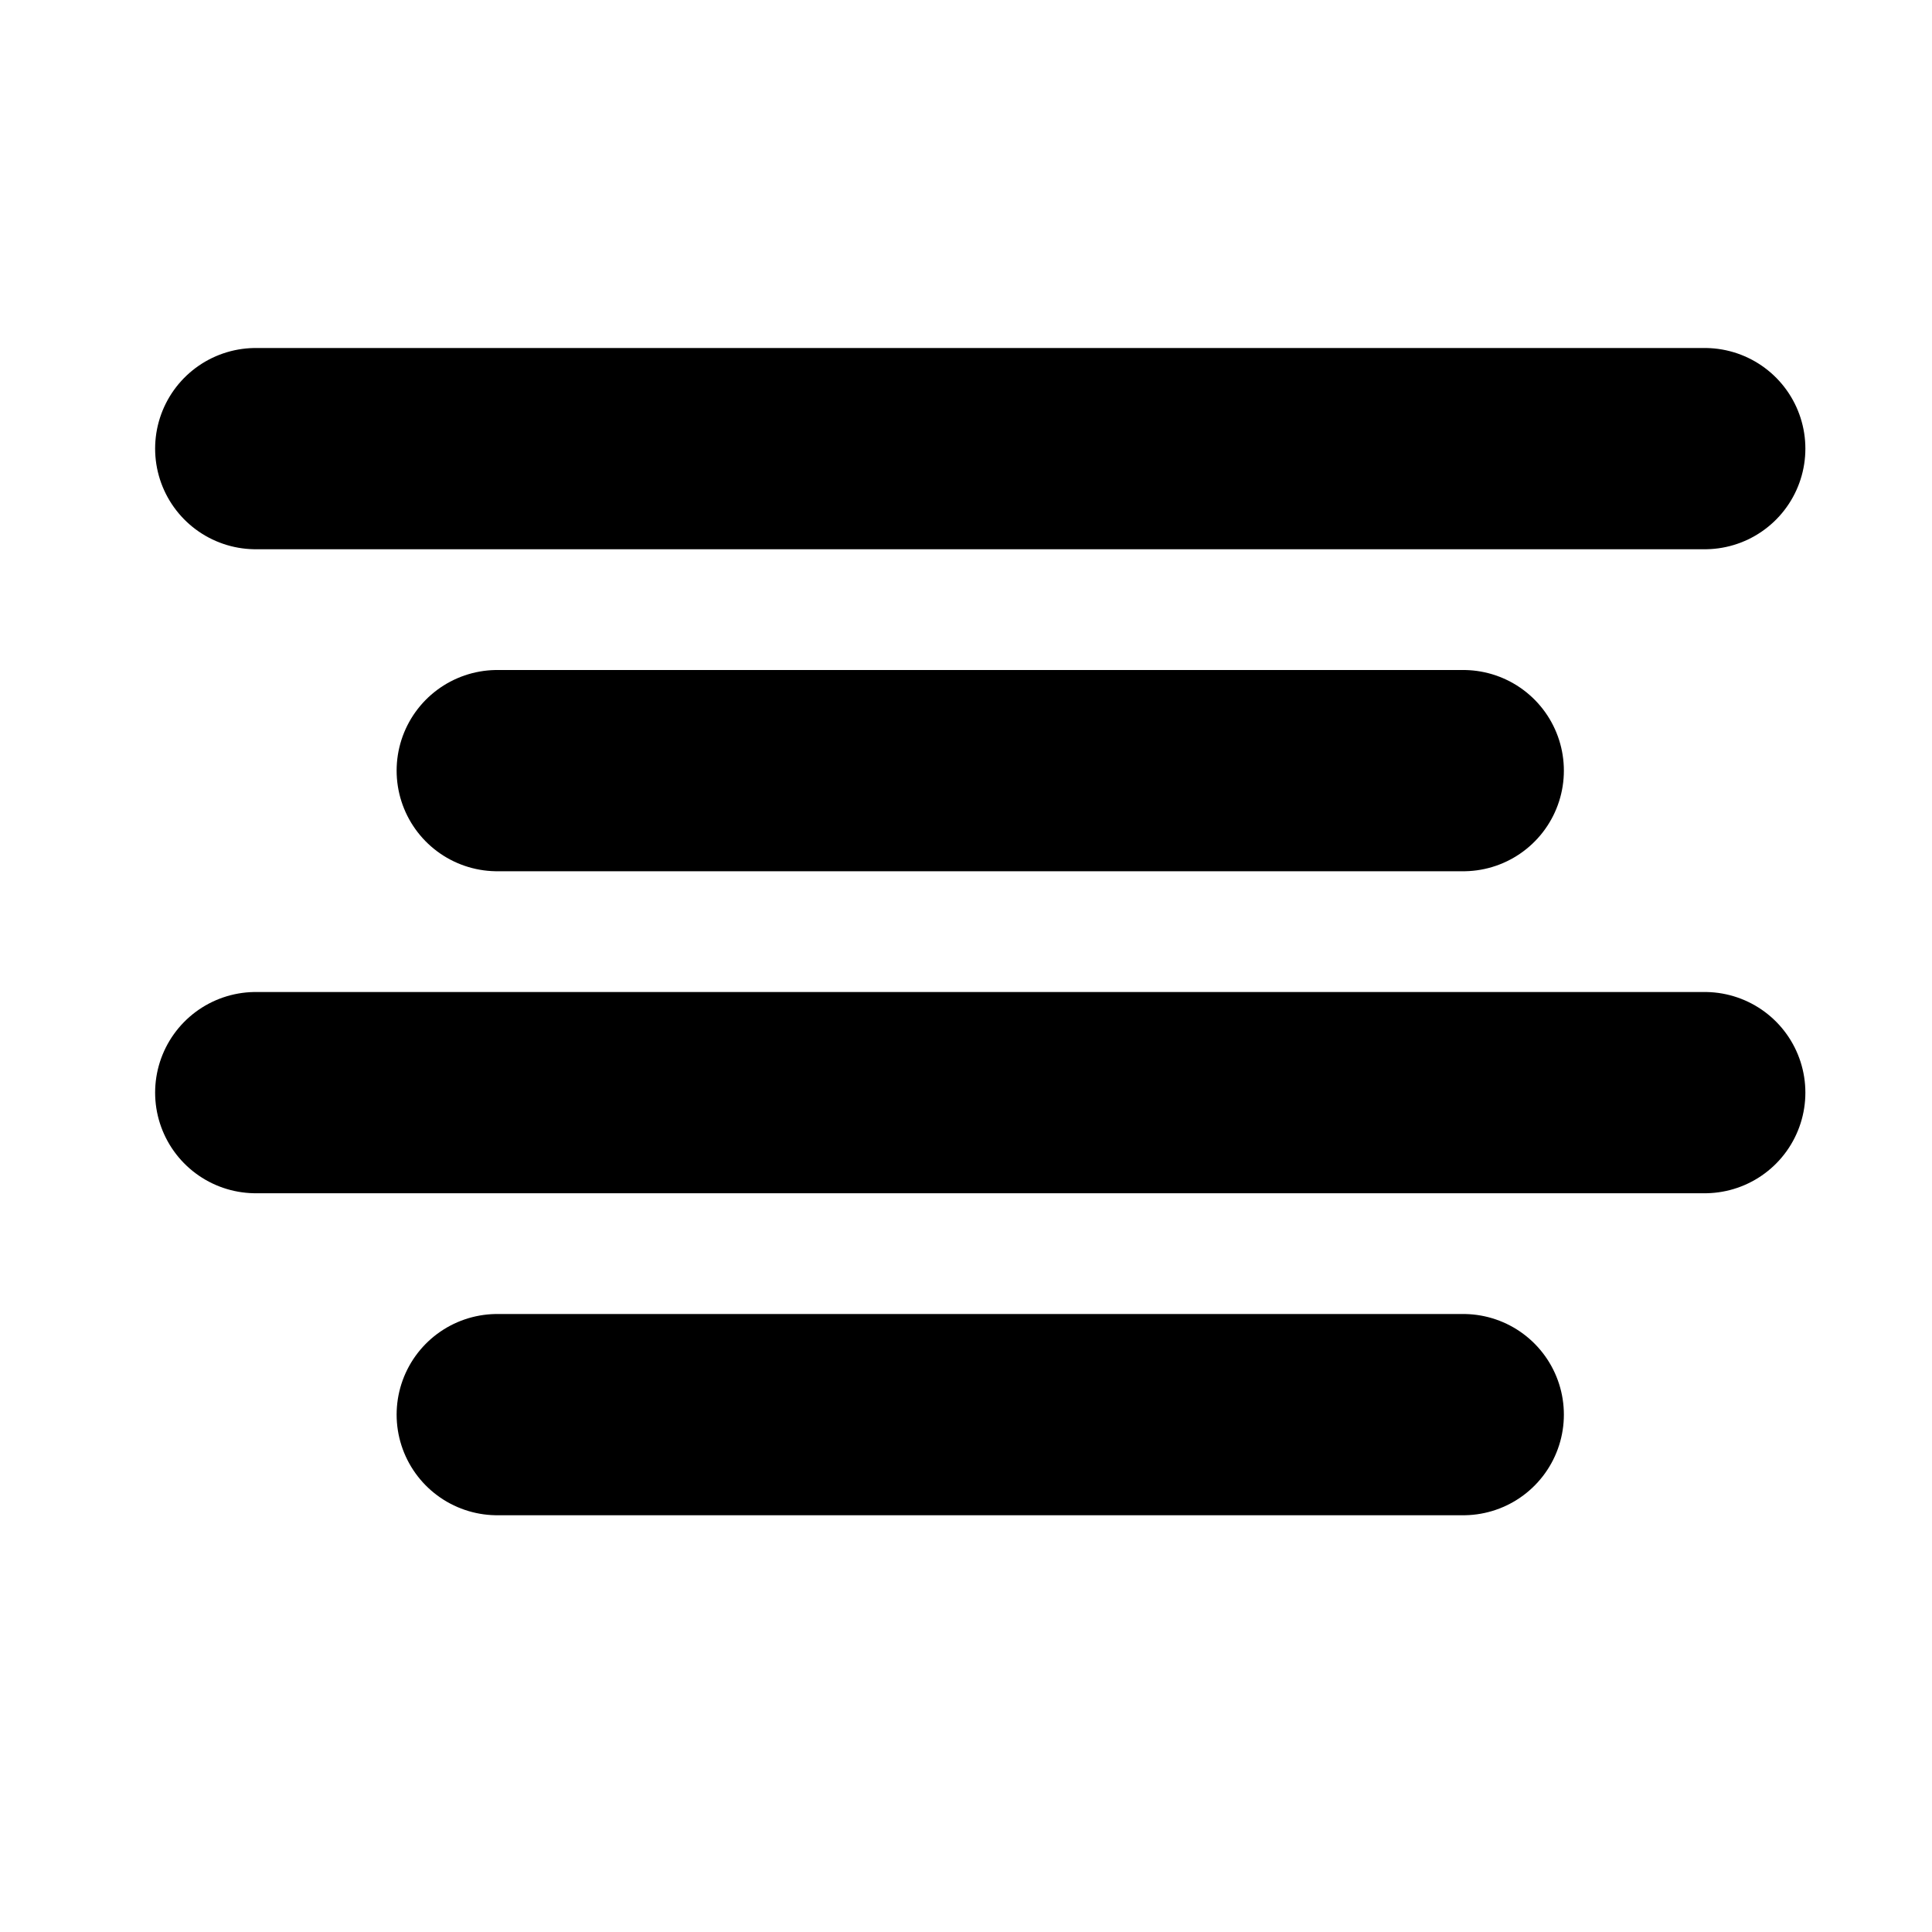 <?xml version="1.0" encoding="UTF-8" standalone="no"?>
<svg
   xmlns:dc="http://purl.org/dc/elements/1.1/"
   xmlns:cc="http://creativecommons.org/ns#"
   xmlns:rdf="http://www.w3.org/1999/02/22-rdf-syntax-ns#"
   xmlns:svg="http://www.w3.org/2000/svg"
   xmlns="http://www.w3.org/2000/svg"
   xmlns:sodipodi="http://sodipodi.sourceforge.net/DTD/sodipodi-0.dtd"
   xmlns:inkscape="http://www.inkscape.org/namespaces/inkscape"
   width="64"
   height="64"
   viewBox="0 0 24 24"
   fill="none"
   stroke="#FF5722"
   stroke-width="2.5"
   stroke-linecap="round"
   stroke-linejoin="round"
   class="feather feather-x"
   version="1.1"
   id="svg14"
   sodipodi:docname="menu_centro.svg"
   inkscape:version="0.92.1 r15371">
  <defs
     id="defs18" />
  <sodipodi:namedview
     pagecolor="#ffffff"
     bordercolor="#666666"
     borderopacity="1"
     objecttolerance="10"
     gridtolerance="10"
     guidetolerance="10"
     inkscape:pageopacity="0"
     inkscape:pageshadow="2"
     inkscape:window-width="1366"
     inkscape:window-height="705"
     id="namedview16"
     showgrid="false"
     inkscape:zoom="4.3203125"
     inkscape:cx="25.413668"
     inkscape:cy="31.283586"
     inkscape:window-x="-8"
     inkscape:window-y="-8"
     inkscape:window-maximized="1"
     inkscape:current-layer="svg14" />
  <g
     style="fill:none;stroke:#000000;stroke-width:2.5;stroke-linecap:round;stroke-linejoin:round;stroke-opacity:1"
     id="g1760"
     transform="translate(0.177,-0.427)"
     inkscape:export-xdpi="96"
     inkscape:export-ydpi="96">
    <line
       id="line1740"
       y2="10"
       x2="6"
       y1="10"
       x1="18"
       style="stroke:#000000;stroke-opacity:1" />
    <line
       id="line1742"
       y2="6"
       x2="3"
       y1="6"
       x1="21"
       style="stroke:#000000;stroke-opacity:1" />
    <line
       id="line1744"
       y2="14"
       x2="3"
       y1="14"
       x1="21"
       style="stroke:#000000;stroke-opacity:1" />
    <line
       id="line1746"
       y2="18"
       x2="6"
       y1="18"
       x1="18"
       style="stroke:#000000;stroke-opacity:1" />
  </g>
</svg>
